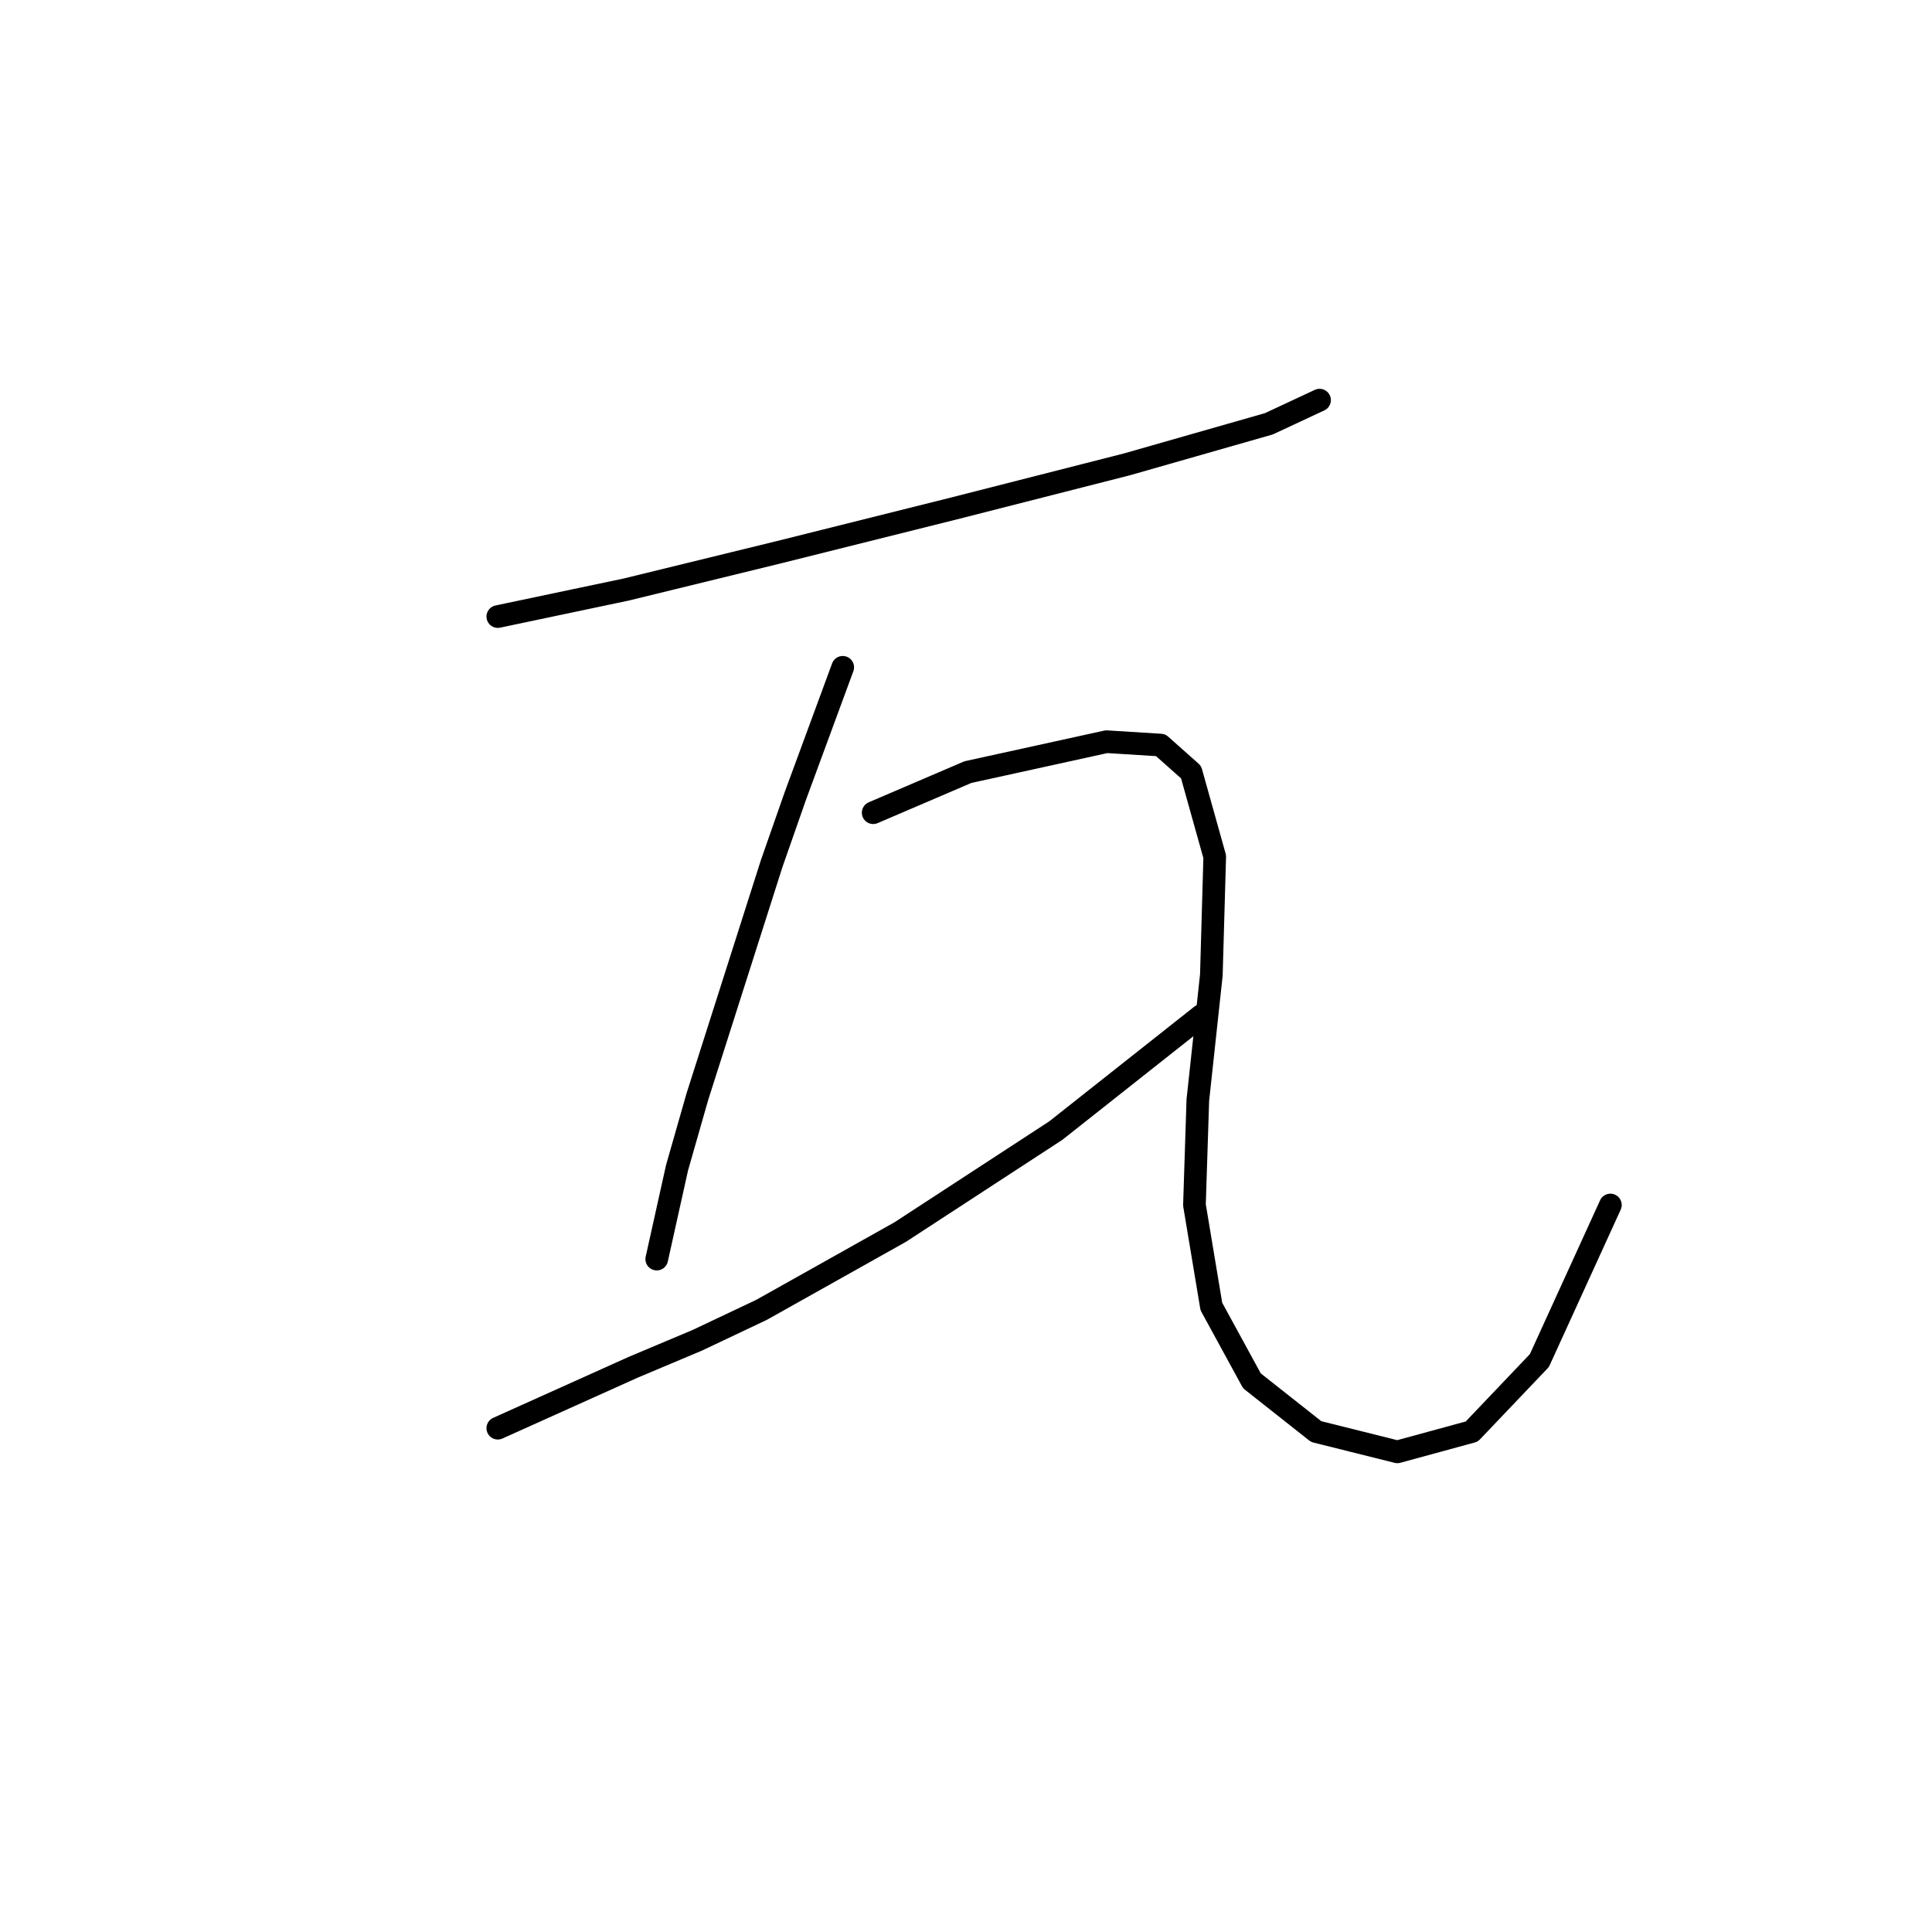 <?xml version="1.0" standalone="no"?>
    <svg width="256" height="256" xmlns="http://www.w3.org/2000/svg" version="1.1">
    <polyline stroke="black" stroke-width="3" stroke-linecap="round" fill="transparent" stroke-linejoin="round" points="65.961 81.699 74.475 79.906 82.989 78.114 103.153 73.185 126.455 67.359 149.308 61.534 168.128 56.157 174.85 53.02 174.85 53.02 " />
        <polyline stroke="black" stroke-width="3" stroke-linecap="round" fill="transparent" stroke-linejoin="round" points="111.667 88.42 108.531 96.934 105.394 105.448 102.257 114.41 92.399 145.329 89.71 154.739 87.022 166.838 87.022 166.838 " />
        <polyline stroke="black" stroke-width="3" stroke-linecap="round" fill="transparent" stroke-linejoin="round" points="65.961 189.243 74.923 185.21 83.885 181.177 92.399 177.592 100.913 173.559 119.285 163.253 139.898 149.81 159.166 134.574 159.166 134.574 " />
        <polyline stroke="black" stroke-width="3" stroke-linecap="round" fill="transparent" stroke-linejoin="round" points="115.7 107.688 121.974 105 128.247 102.311 146.619 98.278 153.789 98.726 157.822 102.311 160.958 113.514 160.51 129.197 158.718 145.777 158.27 159.668 160.51 173.111 165.888 182.969 174.401 189.691 185.156 192.379 195.014 189.691 203.976 180.281 213.386 159.668 213.386 159.668 " />
        </svg>